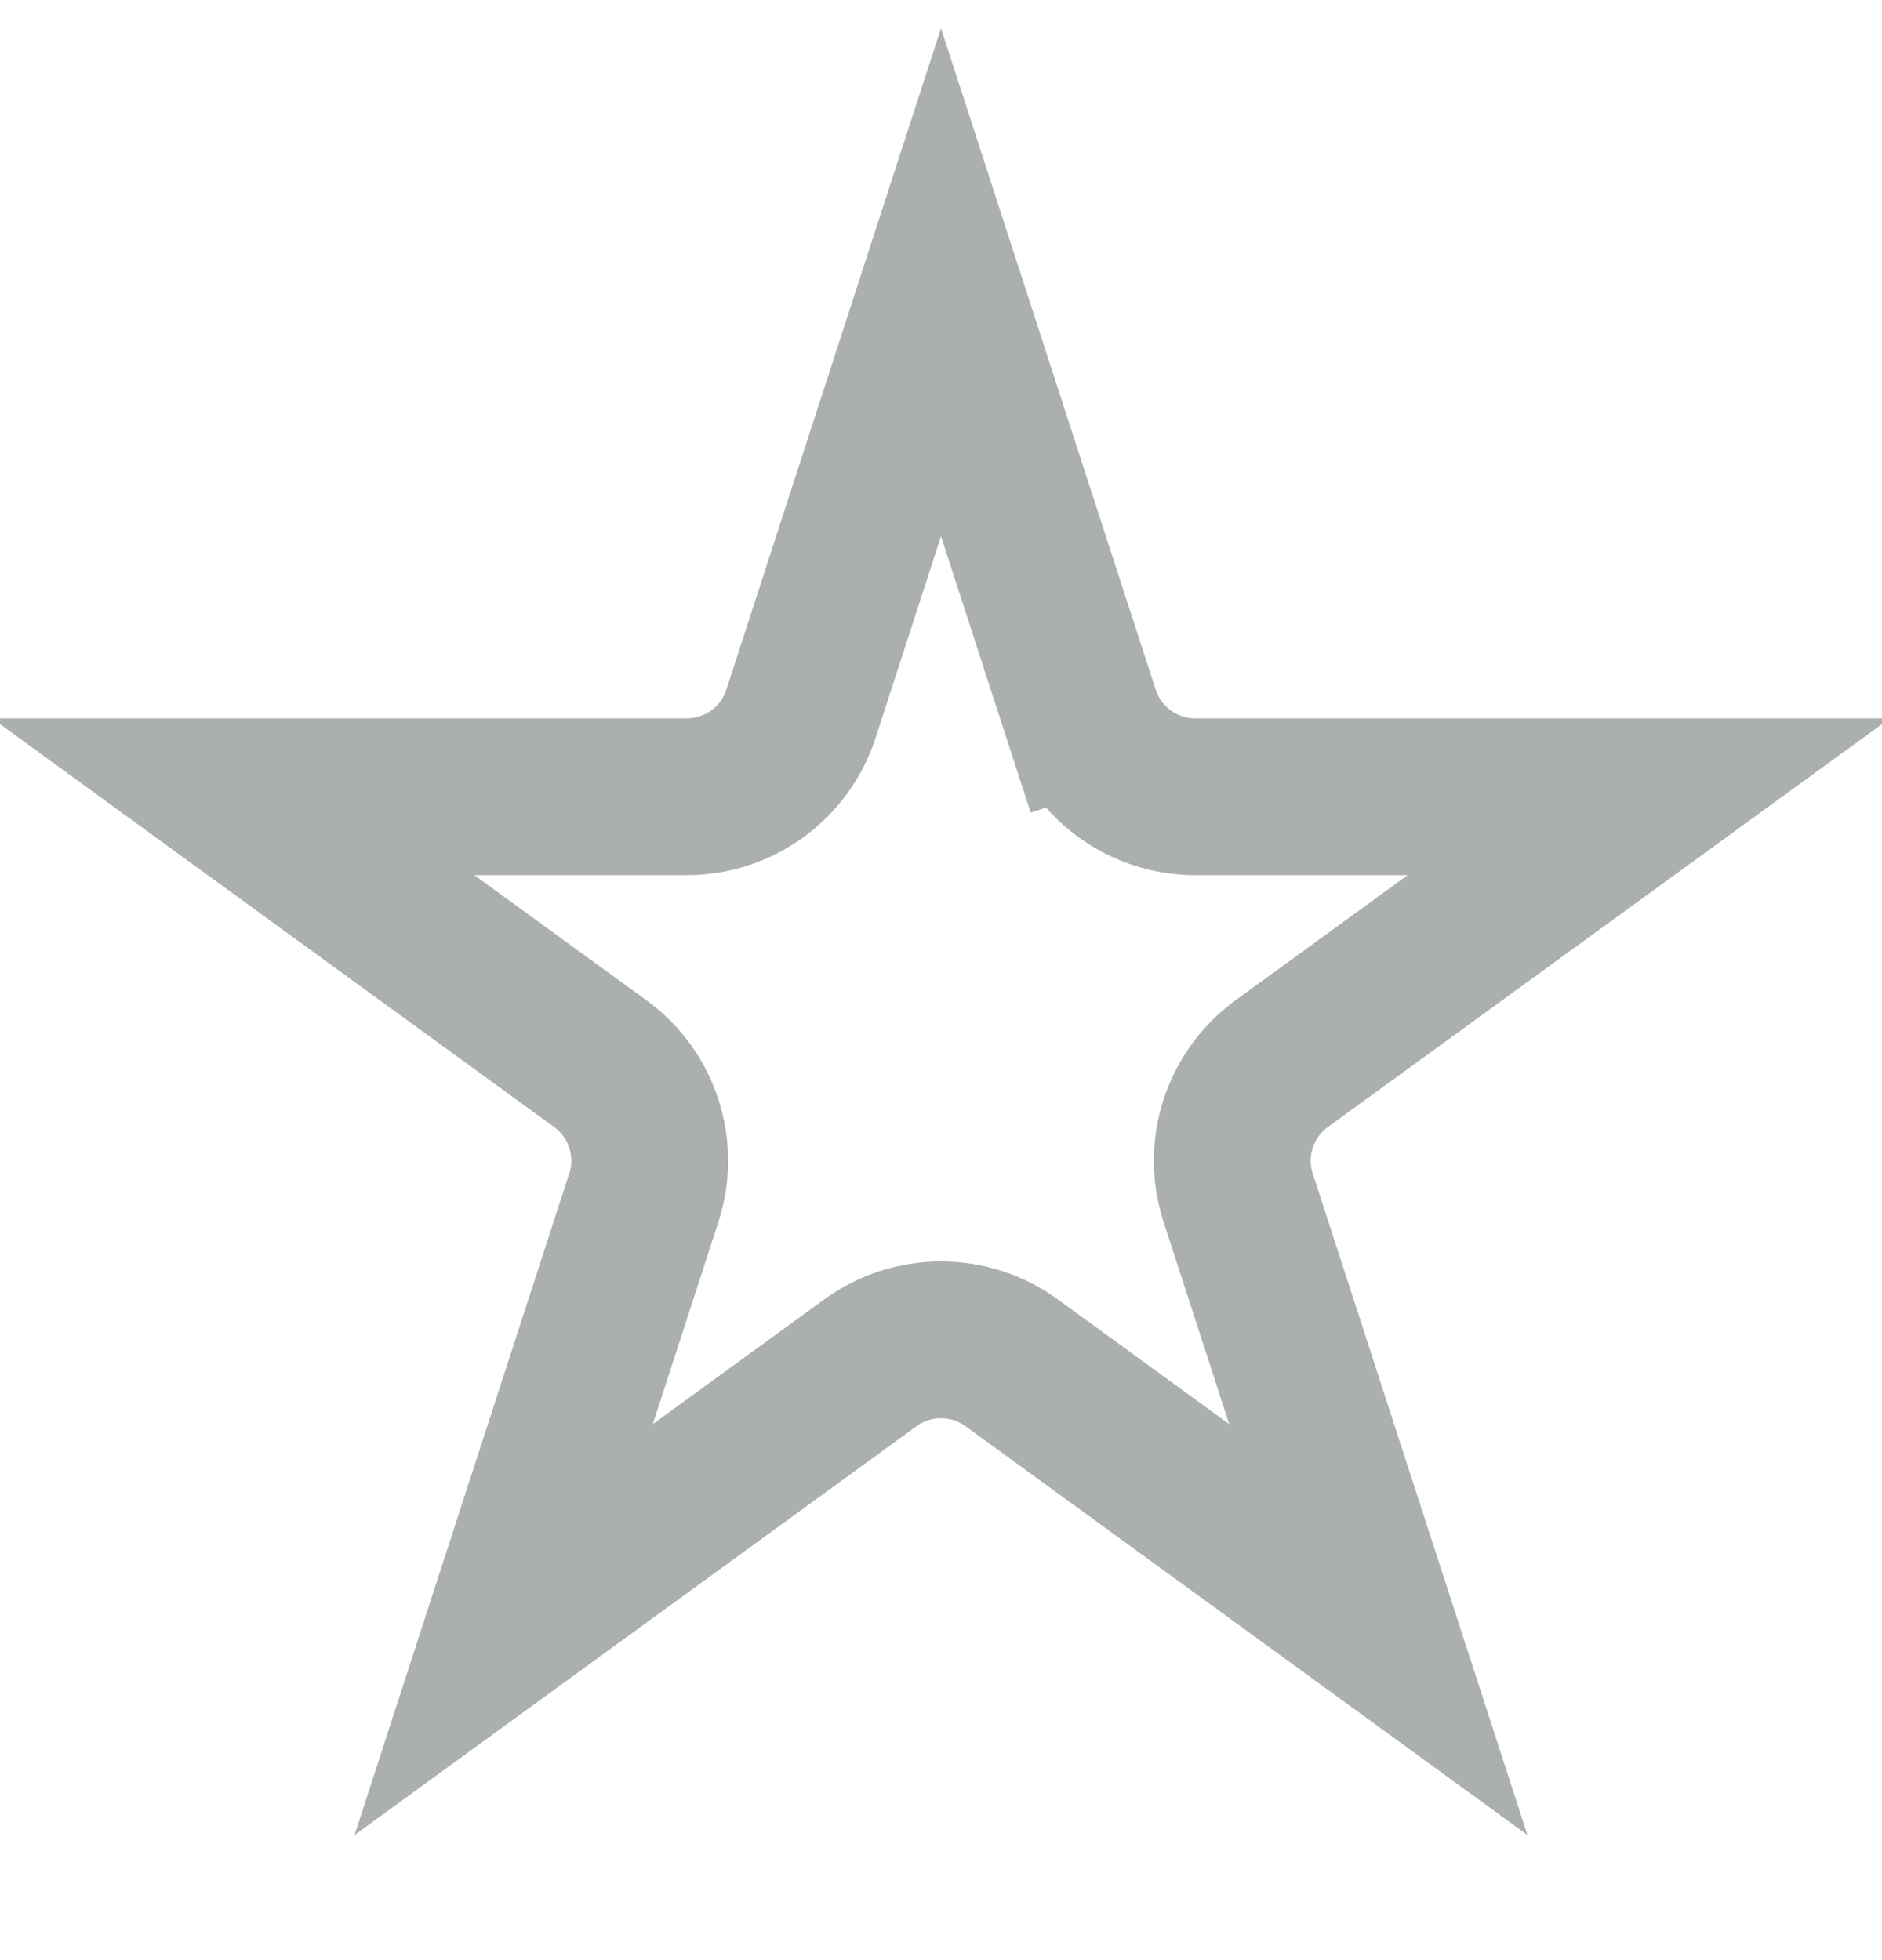 <svg width="24" height="25" viewBox="0 0 24 25" fill="none" xmlns="http://www.w3.org/2000/svg">
<path d="M10.214 9.104L12 3.6L13.786 9.104L14.738 8.795L13.786 9.104C13.991 9.734 14.578 10.162 15.242 10.162H21.026L16.345 13.566C15.809 13.956 15.585 14.647 15.79 15.277L17.577 20.784L12.9 17.381C12.363 16.991 11.637 16.991 11.1 17.381L6.423 20.784L8.21 15.277C8.415 14.647 8.191 13.956 7.655 13.566L2.974 10.162H8.758C9.422 10.162 10.009 9.734 10.214 9.104Z" stroke="#ACAFB0" stroke-width="2"/>
</svg>
